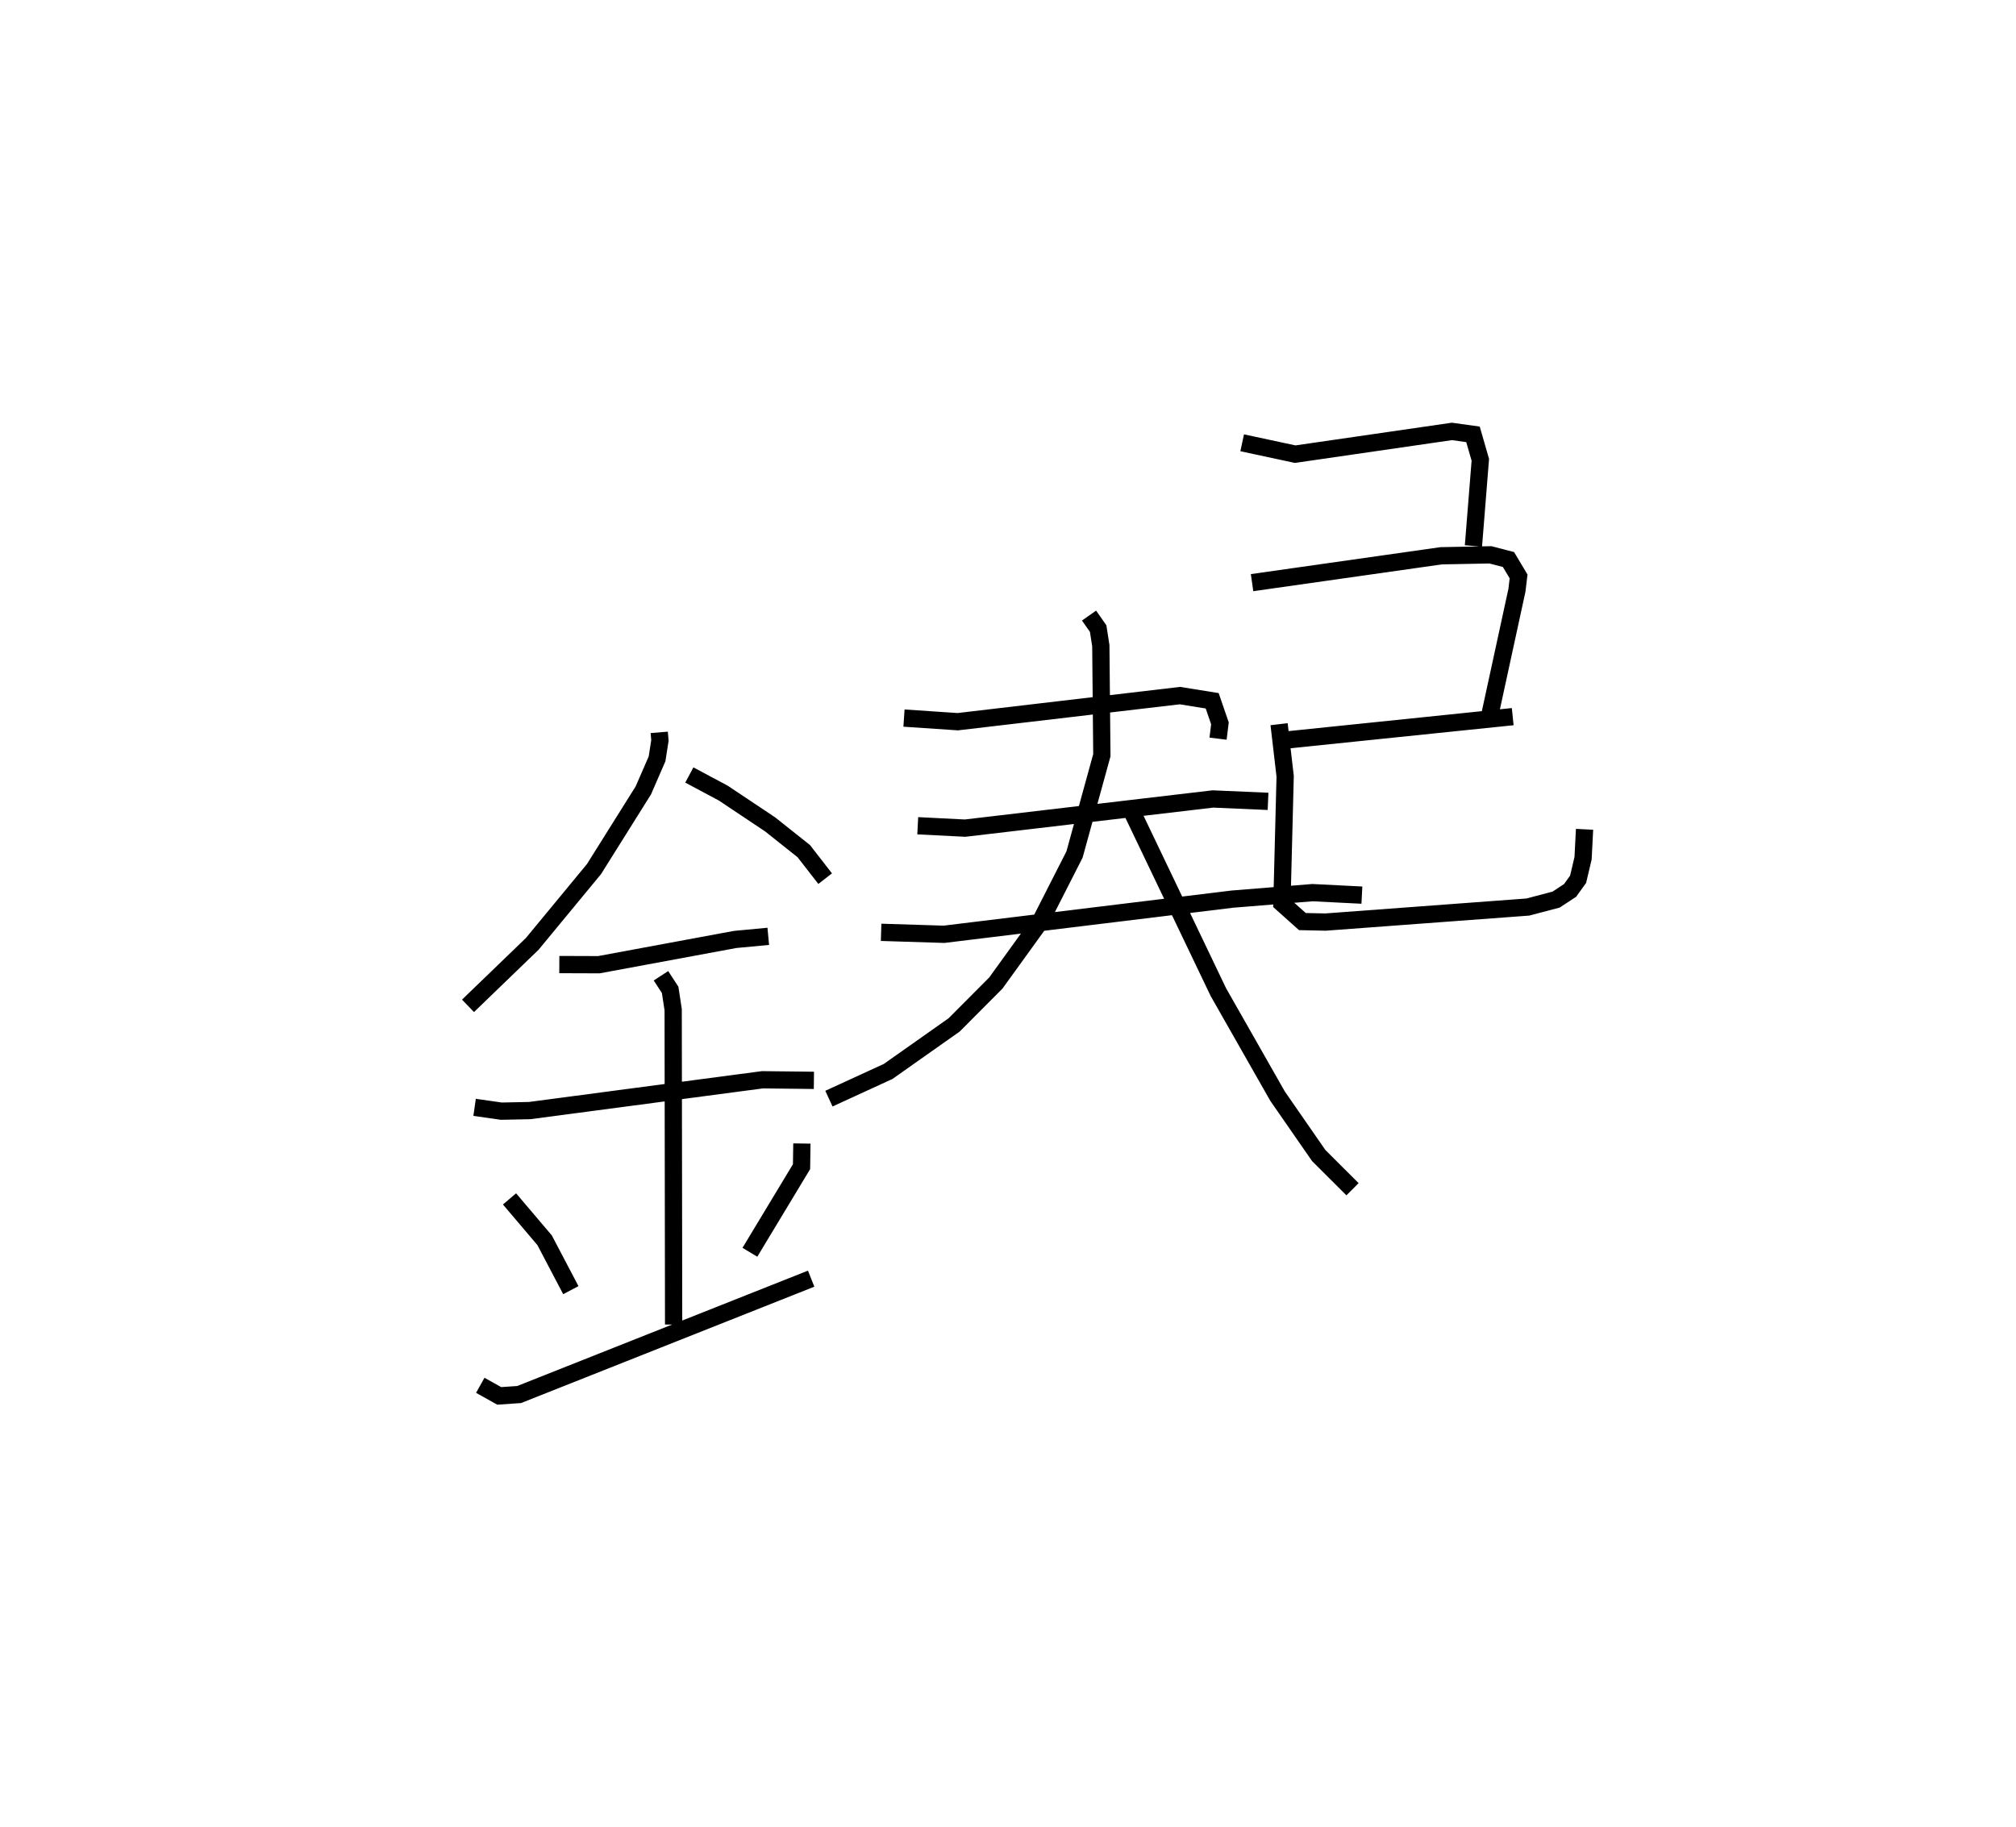 <?xml version="1.0" encoding="utf-8" ?>
<svg baseProfile="full" height="105.881" version="1.1" width="116.793" xmlns="http://www.w3.org/2000/svg" xmlns:ev="http://www.w3.org/2001/xml-events" xmlns:xlink="http://www.w3.org/1999/xlink"><defs /><rect fill="white" height="105.881" width="116.793" x="0" y="0" /><path d="M25,38.005 m0.0,0.0 m13.192,4.43 l0.039,0.469 -0.166,1.066 l-0.793,1.824 -2.857,4.559 l-3.58,4.337 -3.722,3.592 m12.822,-13.377 l1.973,1.054 2.71,1.81 l1.948,1.549 1.238,1.594 m-15.401,4.978 l2.292,0.008 7.893,-1.463 l1.92,-0.181 m-17.013,9.909 l1.548,0.221 1.644,-0.034 l13.482,-1.785 2.983,0.034 m-8.861,-6.06 l0.532,0.816 0.176,1.147 l0.026,18.245 m-9.507,-7.279 l2.033,2.395 1.519,2.892 m13.386,-8.497 l-0.02,1.342 -2.992,4.96 m-15.62,7.708 l1.097,0.613 1.154,-0.078 l16.918,-6.714 m5.378,-32.481 l3.116,0.209 12.87,-1.512 l1.869,0.301 0.449,1.306 l-0.109,0.888 m-17.398,5.046 l2.743,0.138 14.357,-1.69 l3.194,0.139 m-22.416,7.588 l3.646,0.114 16.708,-2.038 l4.64,-0.375 2.859,0.144 m-15.808,-16.198 l0.529,0.754 0.154,0.99 l0.06,6.347 -1.584,5.755 l-1.959,3.847 -2.6,3.6 l-2.413,2.423 -3.827,2.699 l-3.429,1.575 m17.58,-16.584 l4.982,10.412 3.43,6.029 l2.384,3.44 1.958,1.952 m-6.393,-43.251 l3.071,0.659 9.081,-1.318 l1.22,0.17 0.425,1.474 l-0.399,4.992 m-12.825,2.127 l10.954,-1.557 2.856,-0.055 l1.045,0.272 0.585,0.98 l-0.095,0.8 -1.572,7.24 m-11.655,1.424 l12.982,-1.34 m-13.535,0.437 l0.352,3.019 -0.188,7.358 l1.186,1.06 1.338,0.029 l11.724,-0.871 1.639,-0.432 l0.81,-0.533 0.462,-0.644 l0.288,-1.22 0.086,-1.675 " fill="none" stroke="black" stroke-width="1" /></svg>
